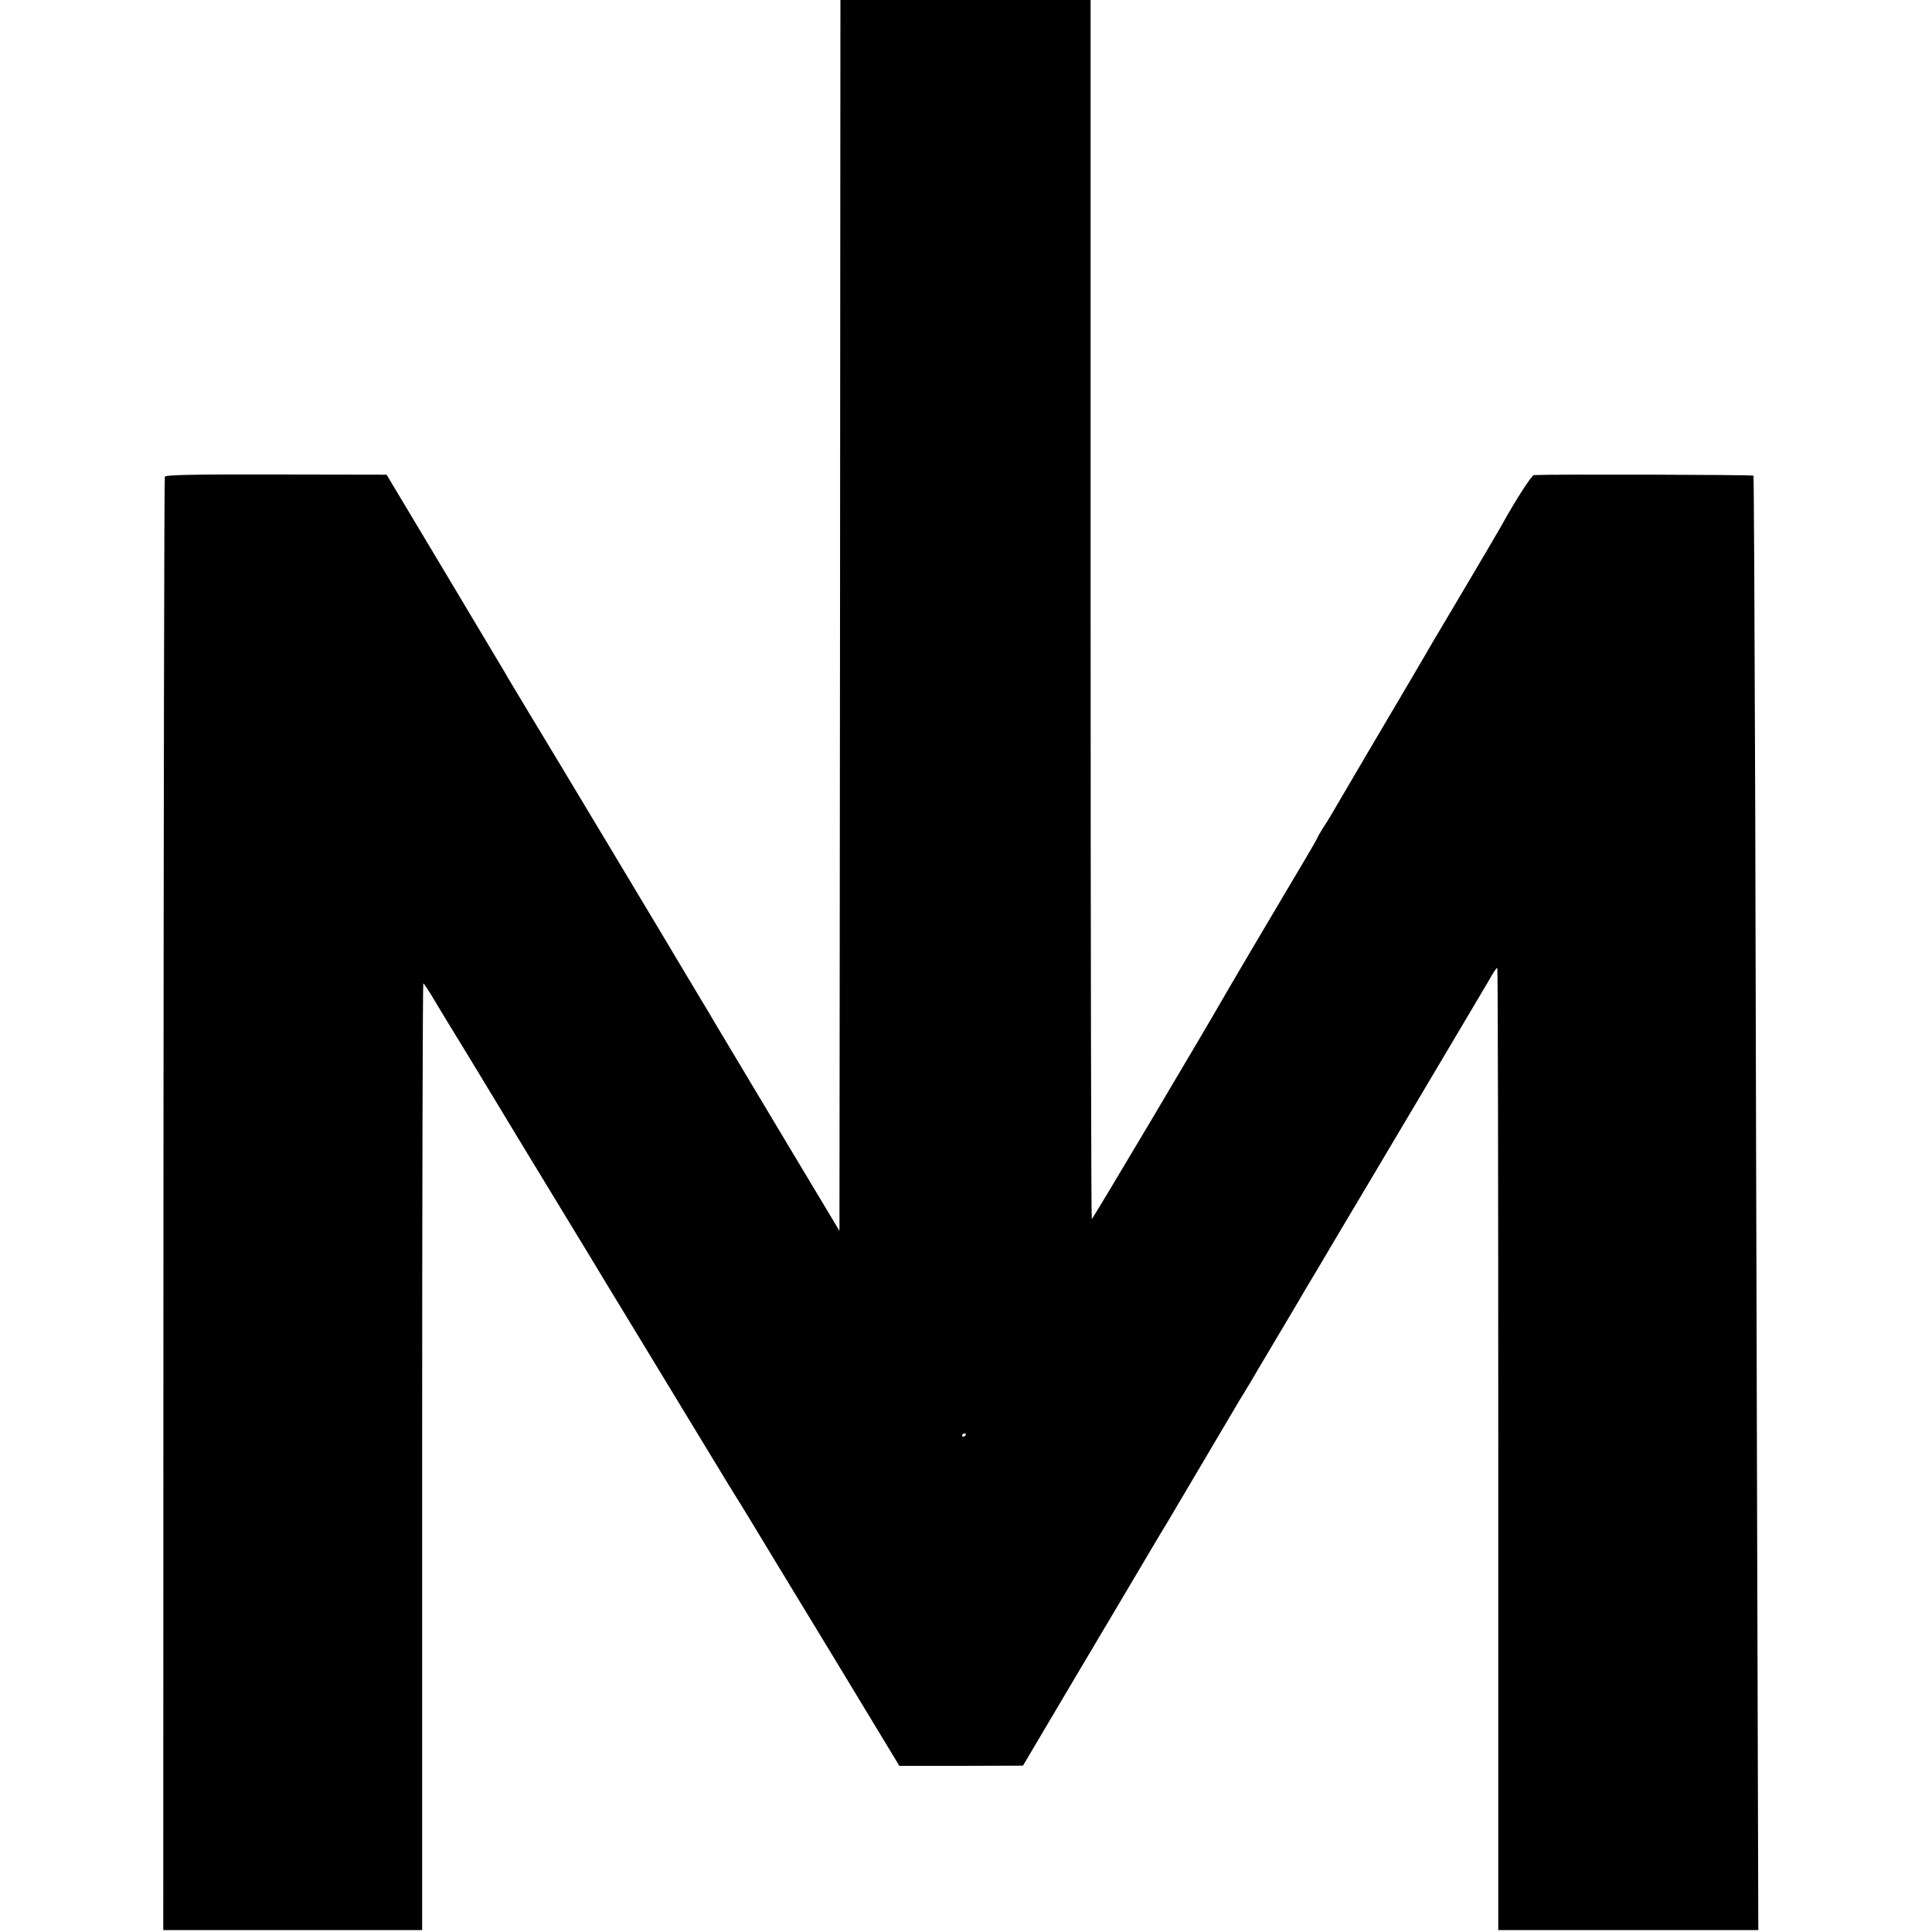 <?xml version="1.0" standalone="no"?>
<!DOCTYPE svg PUBLIC "-//W3C//DTD SVG 20010904//EN"
 "http://www.w3.org/TR/2001/REC-SVG-20010904/DTD/svg10.dtd">
<svg version="1.0" xmlns="http://www.w3.org/2000/svg"
 width="1000pt" height="1000pt" viewBox="0 0 1000 1000"
 preserveAspectRatio="xMidYMid meet">
<g transform="translate(0,1000) scale(0.1,-0.1)"
fill="#000000" stroke="none">
<path d="M4348 6814 l-3 -3185 -310 517 c-170 284 -321 537 -335 560 -14 24
-47 81 -75 126 -27 45 -54 91 -60 100 -19 34 -715 1194 -830 1383 -63 105
-118 196 -121 203 -4 7 -143 240 -310 519 l-303 506 -572 1 c-449 1 -573 -2
-576 -12 -3 -6 -6 -1702 -7 -3767 l-1 -3755 670 0 670 0 0 2450 c0 1347 3
2450 6 2450 3 0 31 -42 61 -93 30 -50 92 -153 138 -227 45 -74 122 -200 170
-280 48 -80 176 -291 285 -470 109 -179 205 -337 214 -352 9 -15 130 -216 270
-445 140 -230 299 -492 354 -583 55 -91 110 -181 122 -200 13 -19 105 -171
206 -338 101 -167 246 -405 322 -530 76 -125 179 -296 230 -380 l92 -152 320
0 320 1 110 186 c61 103 133 225 161 272 28 47 138 232 244 411 106 179 211
357 235 395 39 66 216 365 328 555 27 47 57 96 66 110 8 14 22 37 31 51 8 15
62 106 120 203 58 97 113 191 124 209 10 18 53 91 96 162 42 72 169 285 282
475 113 190 249 419 303 510 255 430 289 487 306 516 29 52 44 74 49 74 3 0 5
-1121 5 -2490 l0 -2490 673 0 673 0 -6 2058 c-3 1131 -8 2823 -10 3760 -3 937
-7 1706 -9 1710 -3 5 -1044 8 -1136 3 -13 -1 -97 -132 -171 -266 -9 -16 -96
-165 -194 -330 -98 -165 -186 -313 -195 -330 -44 -76 -117 -199 -131 -223 -25
-41 -350 -594 -363 -617 -6 -11 -24 -39 -39 -62 -15 -24 -27 -45 -27 -47 0 -3
-46 -83 -103 -178 -107 -180 -351 -593 -377 -639 -99 -174 -684 -1159 -689
-1159 -3 0 -6 1420 -6 3155 l0 3155 -647 0 -648 0 -2 -3186z m652 -4238 c0 -3
-4 -8 -10 -11 -5 -3 -10 -1 -10 4 0 6 5 11 10 11 6 0 10 -2 10 -4z"/>
</g>
</svg>
